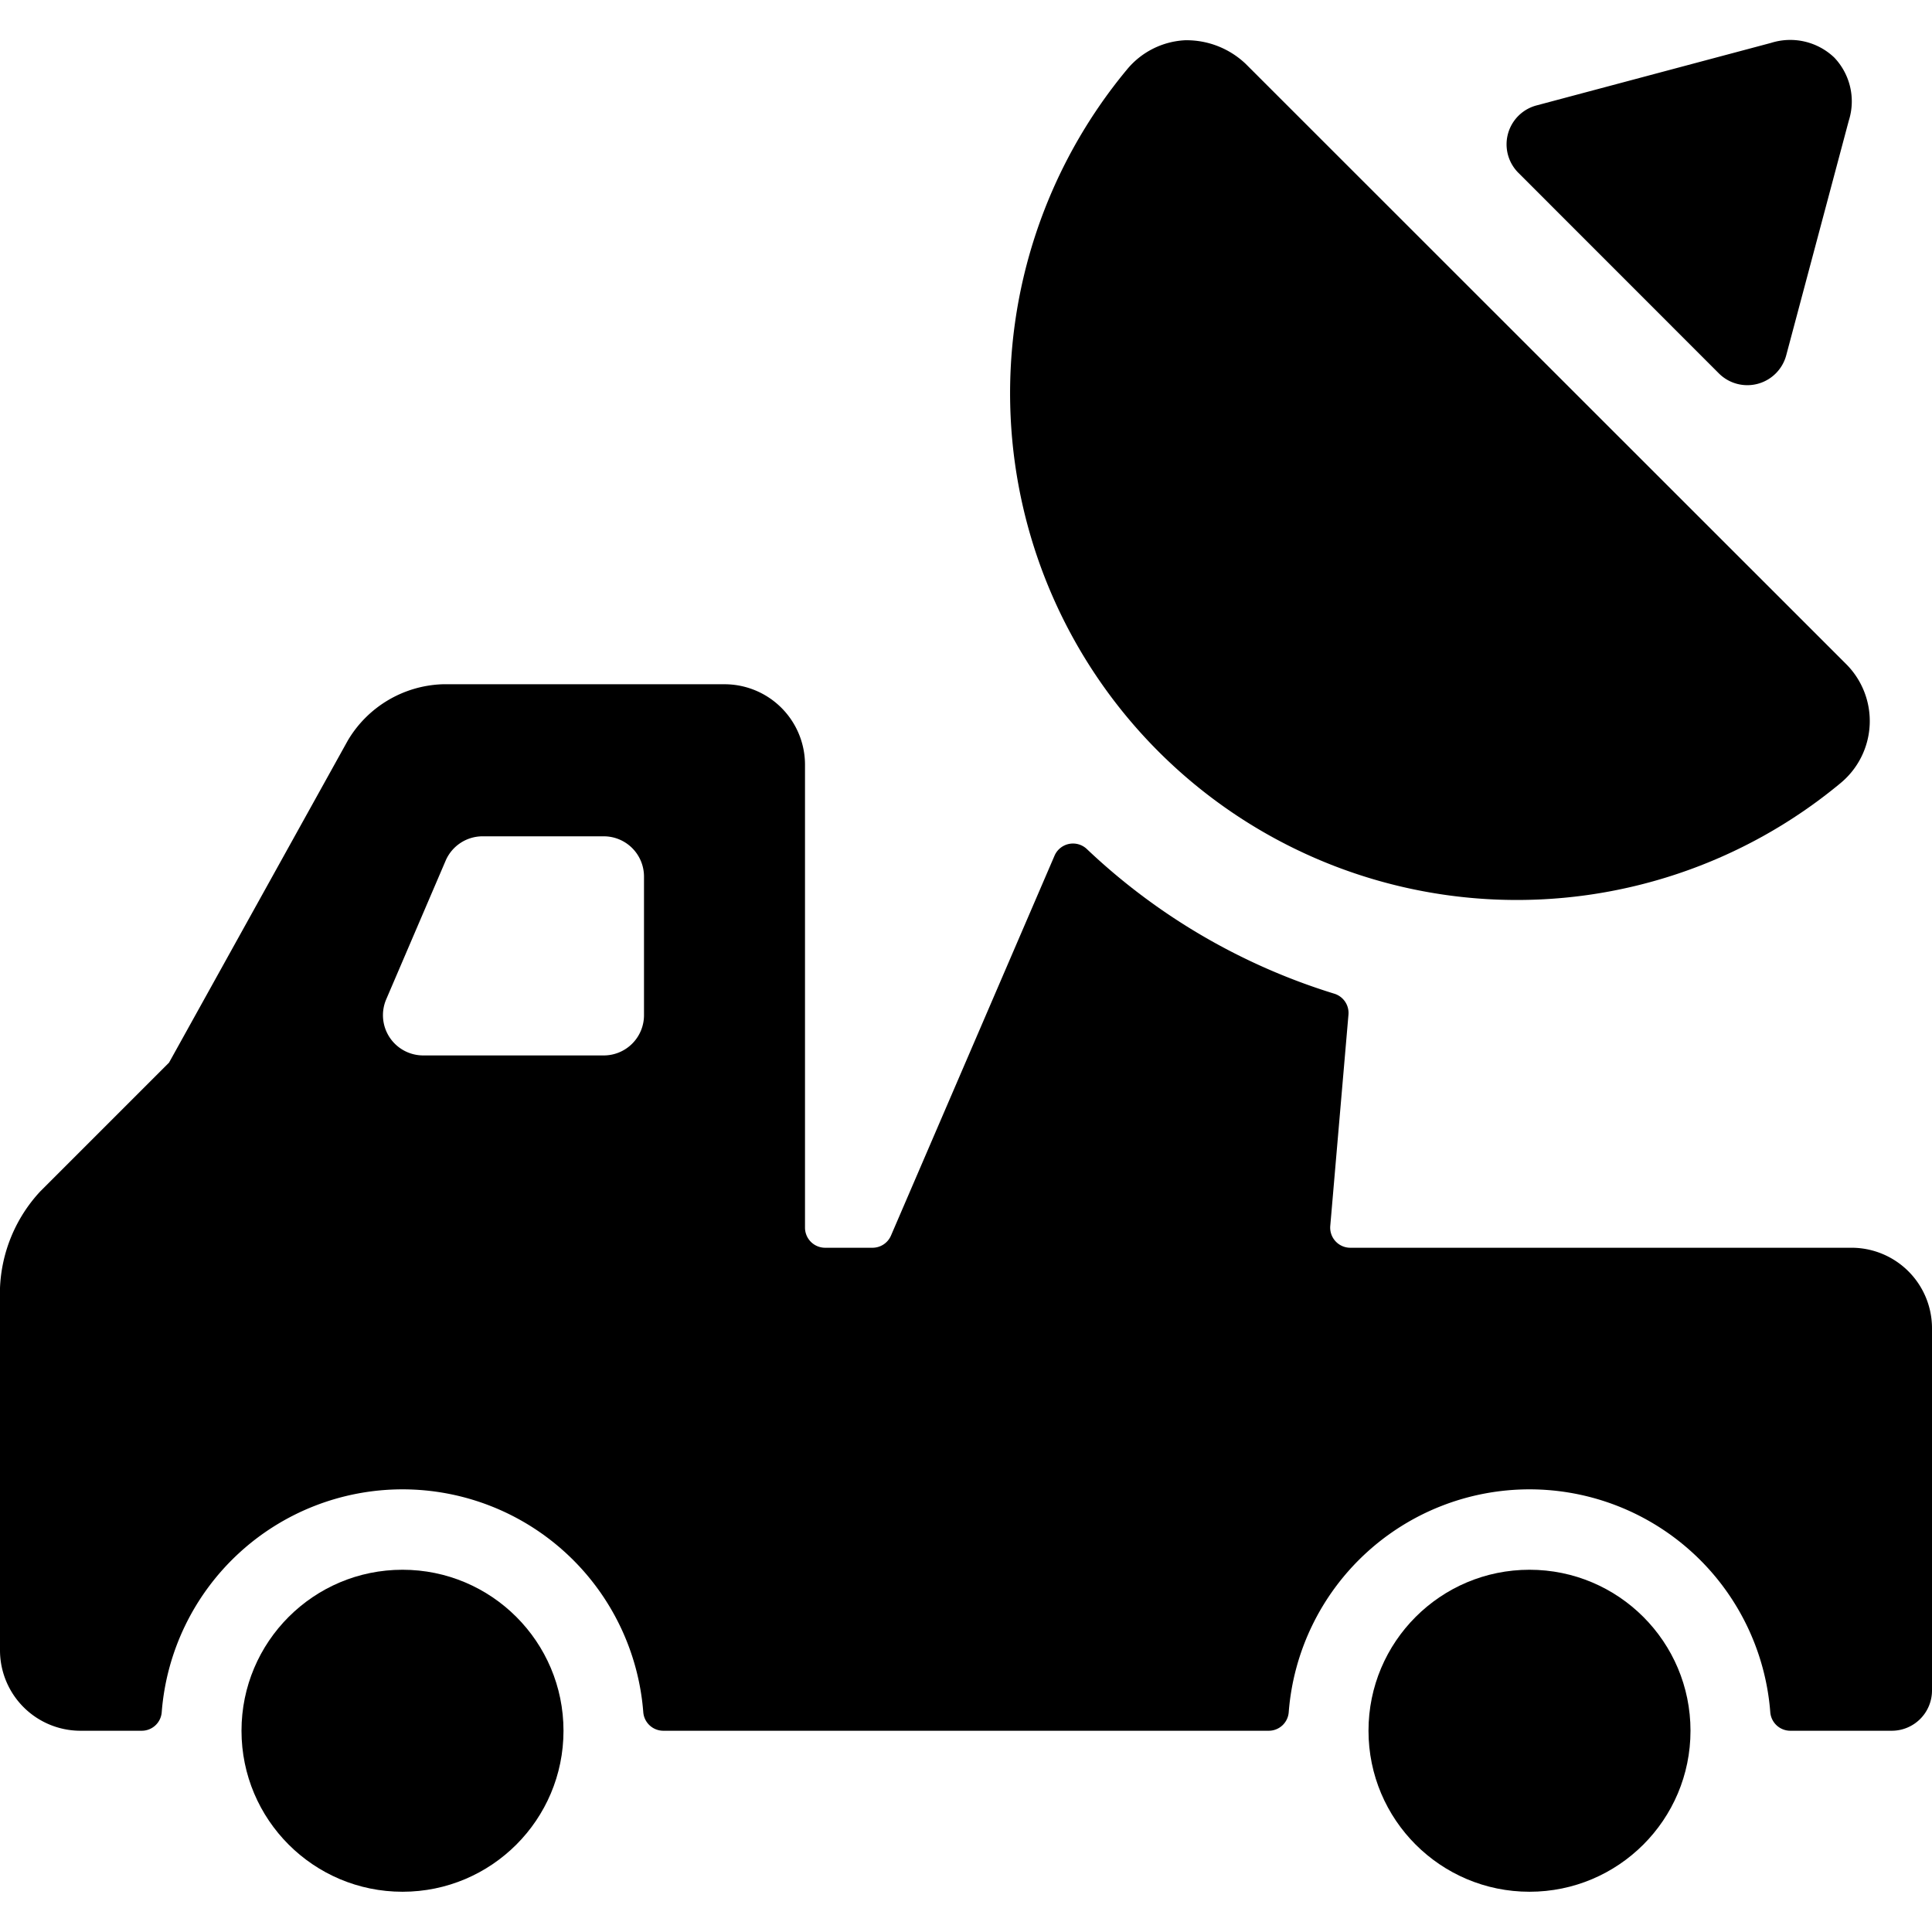<svg xmlns="http://www.w3.org/2000/svg" viewBox="0 0 24 24"><title>space-truck-satelite</title><path d="M13.5,10.546a.25.25,0,0,0-.4.083l-2.032,4.72a.25.25,0,0,1-.23.151H10.25a.25.25,0,0,1-.25-.25V9.5a1,1,0,0,0-1-1H5.5a1.424,1.424,0,0,0-1.18.7L2.1,13.2l-1.6,1.6A1.872,1.872,0,0,0,0,16v4.5a1,1,0,0,0,1,1h.76a.249.249,0,0,0,.249-.231,3,3,0,0,1,5.982,0,.25.25,0,0,0,.249.231h7.52a.249.249,0,0,0,.249-.231,3,3,0,0,1,5.982,0,.25.25,0,0,0,.249.231H23.5A.5.5,0,0,0,24,21V16.5a1,1,0,0,0-1-1H16.774a.25.25,0,0,1-.249-.271l.226-2.624a.25.25,0,0,0-.176-.261A7.8,7.8,0,0,1,13.5,10.546ZM5.258,13.111a.5.5,0,0,1-.459-.7l.738-1.722a.5.5,0,0,1,.459-.3H7.5a.5.5,0,0,1,.5.5v1.722a.5.5,0,0,1-.5.5Z"/><path d="M15.474.793A1.066,1.066,0,0,0,14.722.5,1,1,0,0,0,14,.863a6.295,6.295,0,0,0,8.864,8.865,1,1,0,0,0,.07-1.478Z"/><path d="M21.353,4.639a.5.5,0,0,0,.836-.225L22.966,1.5a.789.789,0,0,0-.18-.785A.792.792,0,0,0,22,.533l-2.914.777a.5.5,0,0,0-.224.837Z"/><circle cx="5" cy="21.5" r="2"/><circle cx="19" cy="21.5" r="2"/></svg>